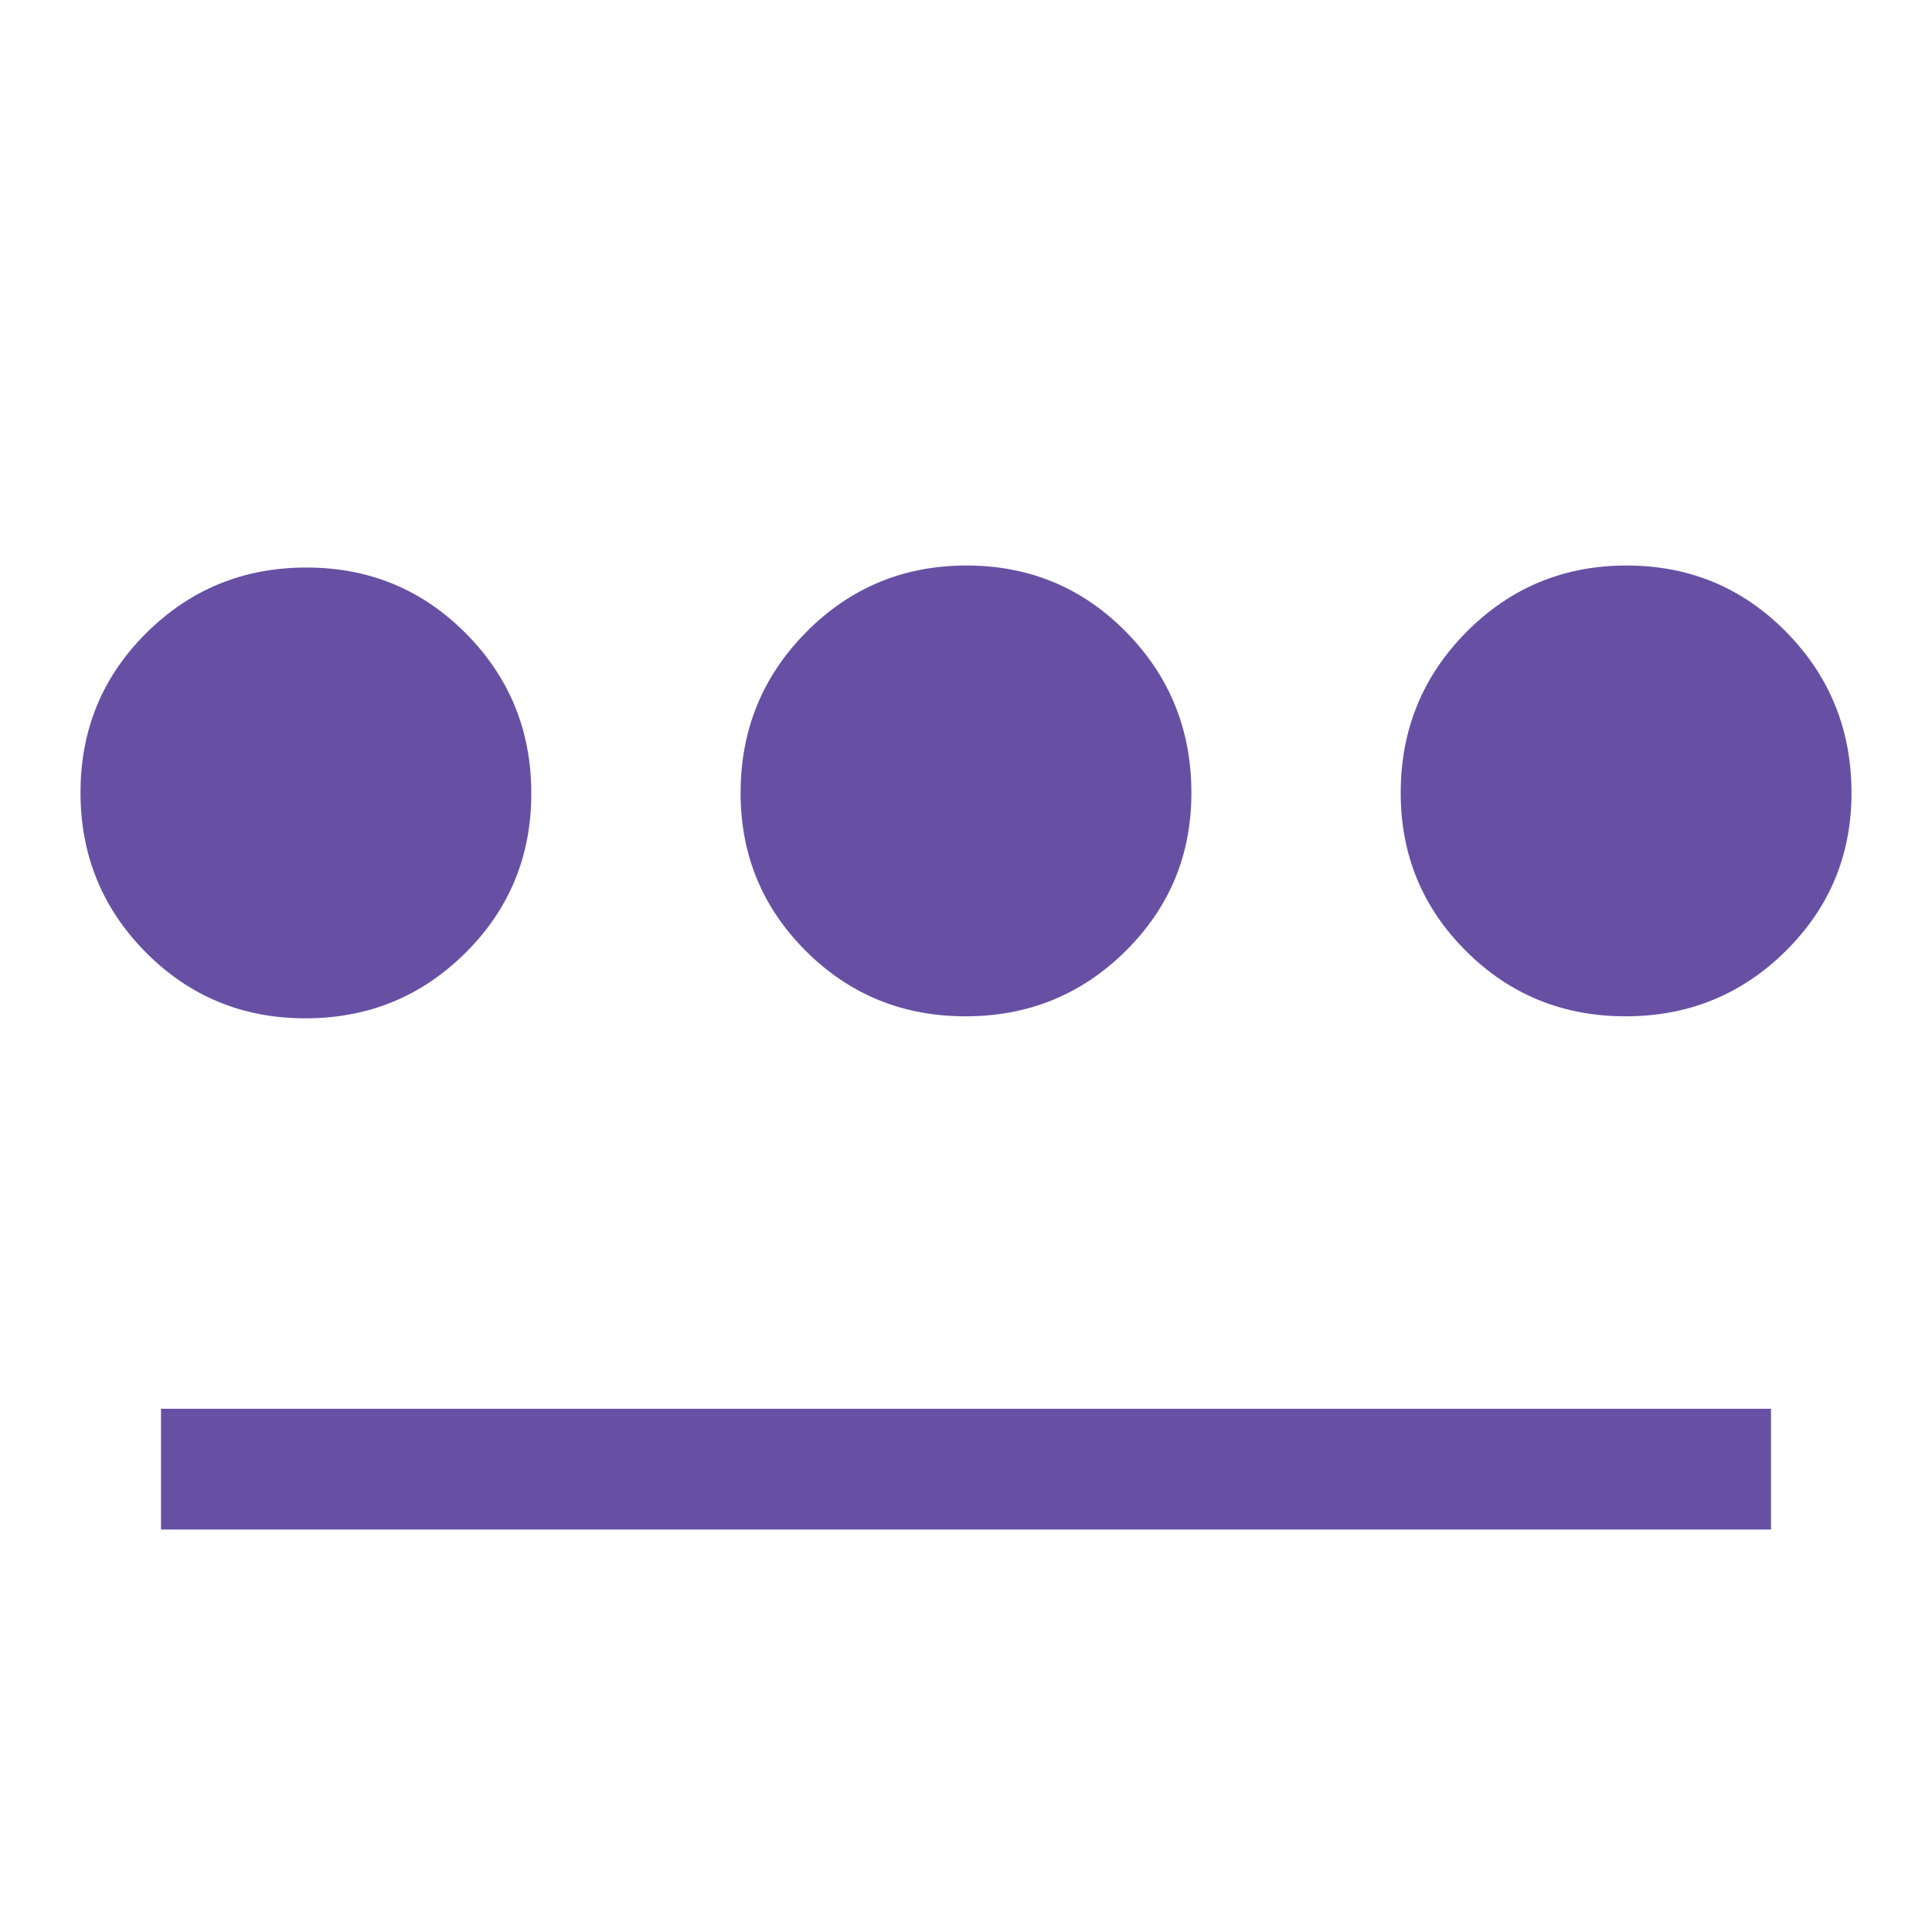 <svg xmlns="http://www.w3.org/2000/svg" height="48px" viewBox="0 -960 960 960" width="48px" fill="#6750A4"><path d="M151.76-454Q105-454 72.5-486.74 40-519.47 40-566.24 40-613 72.74-645.5q32.73-32.5 79.5-32.5 46.76 0 79.26 32.74 32.5 32.73 32.5 79.5 0 46.76-32.74 79.26-32.73 32.5-79.5 32.5ZM80-200v-60h800v60H80Zm399.76-255q-46.76 0-79.26-32.38Q368-519.75 368-566q0-47.08 32.74-80.04Q433.47-679 480.24-679q46.76 0 79.26 32.96Q592-613.08 592-566q0 46.25-32.74 78.62Q526.53-455 479.76-455Zm328 0q-46.76 0-79.26-32.38Q696-519.75 696-566q0-47.08 32.74-80.04Q761.47-679 808.24-679q46.76 0 79.26 32.96Q920-613.08 920-566q0 46.25-32.74 78.62Q854.53-455 807.76-455Z"/></svg>